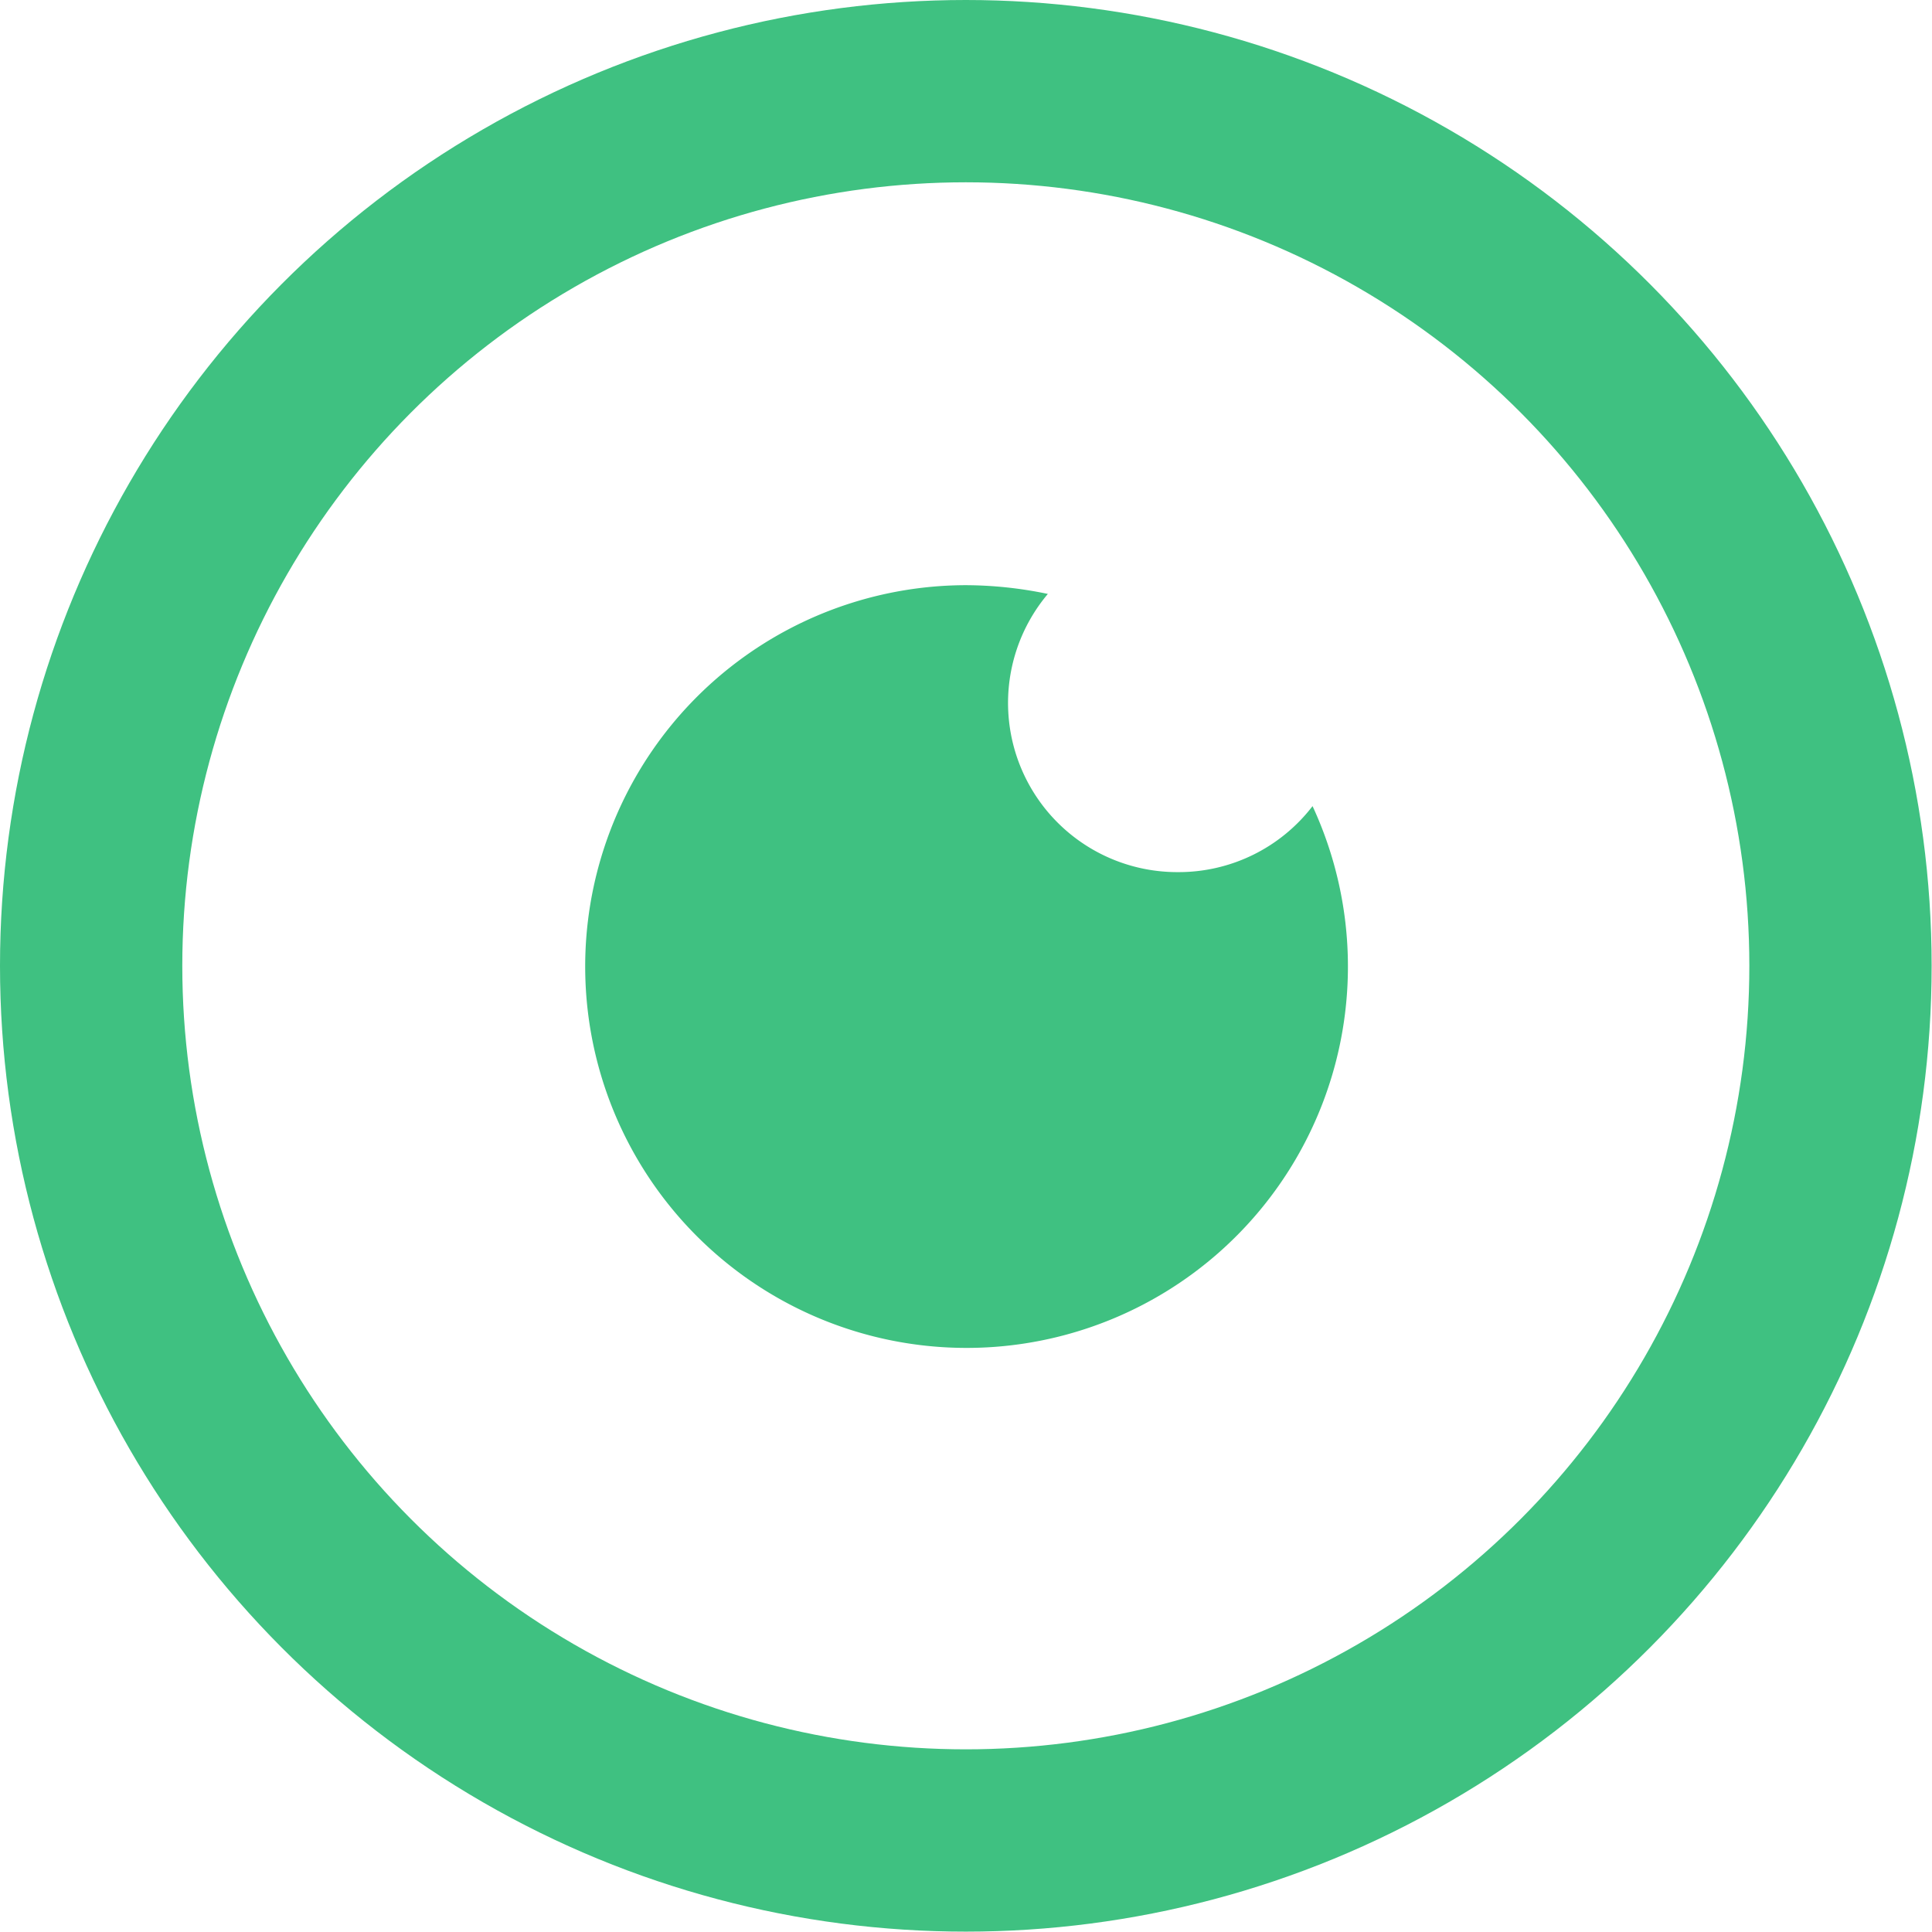 <svg xmlns="http://www.w3.org/2000/svg" viewBox="0 0 52.99 52.99"><defs><style>.cls-1{fill:none;stroke:#3fc181;stroke-miterlimit:10;stroke-width:5px;}.cls-2{fill:#3fc181;}</style></defs><title>eye-colour-green</title><g id="Layer_2" data-name="Layer 2"><g id="quiz"><g id="eye-colour-green"><circle class="cls-1" cx="26.49" cy="26.49" r="23.99"/><path class="cls-2" d="M32.3,23.92a4.64,4.64,0,0,1-3.56-7.63,11.15,11.15,0,0,0-2.25-.24A10.46,10.46,0,1,0,36,22.11,4.63,4.63,0,0,1,32.3,23.92Z"/></g></g></g></svg>